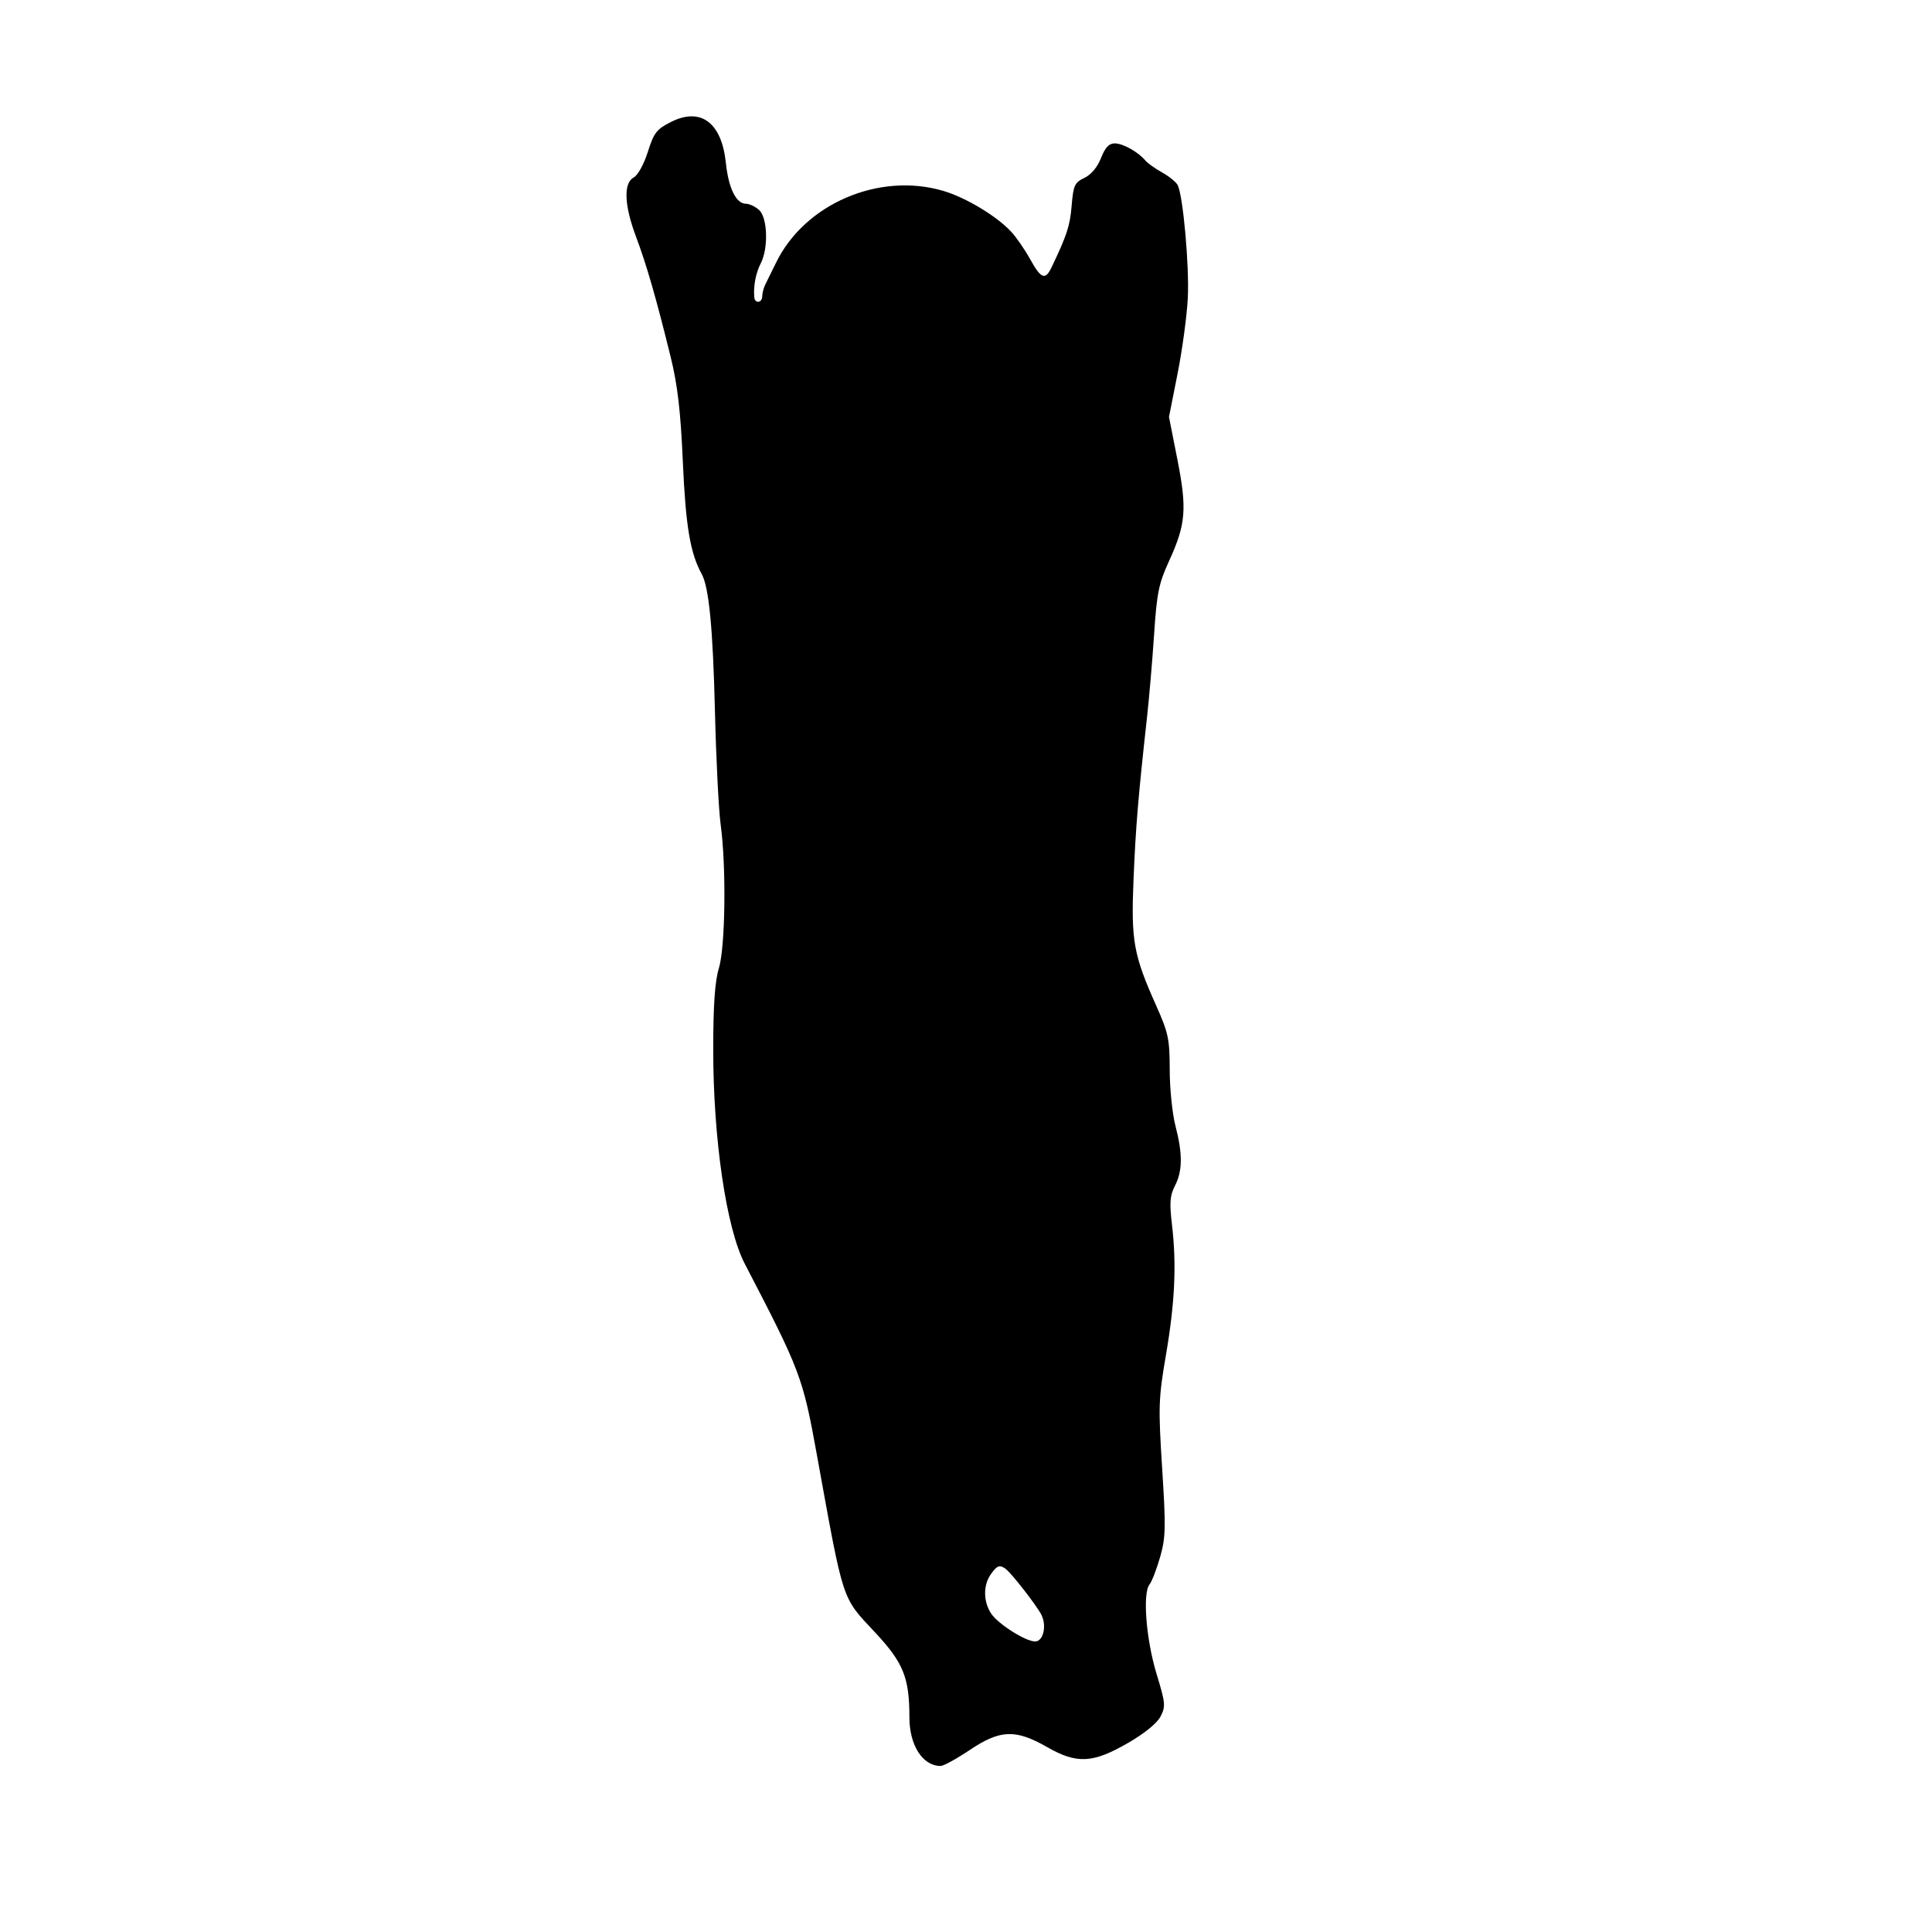 <svg id="svg-path" width="100%" height="100%" viewBox="0 0 512 512" version="1.1" xmlns="http://www.w3.org/2000/svg" style="fill-rule:evenodd;clip-rule:evenodd;stroke-linejoin:round;stroke-miterlimit:2;">
                        <path d="M177.812 32.324 C 174.002 34.247,173.288 35.170,171.679 40.253 C 170.639 43.540,169.031 46.448,167.929 47.038 C 165.186 48.506,165.420 54.415,168.551 62.727 C 171.329 70.104,173.896 79.011,177.709 94.500 C 179.581 102.105,180.361 108.812,180.965 122.500 C 181.712 139.437,182.924 146.629,185.954 152.113 C 187.883 155.604,188.935 166.489,189.468 188.500 C 189.774 201.150,190.454 214.650,190.980 218.500 C 192.496 229.616,192.234 250.911,190.511 256.591 C 189.452 260.082,189.019 266.285,189.011 278.064 C 188.995 301.763,192.482 325.511,197.352 334.879 C 212.139 363.321,212.737 364.904,216.474 385.500 C 223.673 425.184,222.971 423.039,231.882 432.581 C 239.414 440.646,241.000 444.562,241.000 455.099 C 241.000 462.526,244.513 468.000,249.278 468.000 C 250.053 468.000,253.536 466.087,257.017 463.750 C 265.033 458.368,269.130 458.211,277.443 462.967 C 285.383 467.510,289.552 467.310,298.871 461.938 C 303.306 459.381,306.629 456.684,307.557 454.890 C 308.943 452.209,308.861 451.333,306.495 443.575 C 303.722 434.485,302.759 422.229,304.634 419.898 C 305.253 419.129,306.512 415.871,307.434 412.659 C 308.924 407.462,308.985 404.870,307.985 389.159 C 306.938 372.697,307.007 370.652,309.001 359.000 C 311.368 345.163,311.827 335.085,310.574 324.449 C 309.898 318.714,310.047 316.809,311.372 314.248 C 313.398 310.330,313.434 305.765,311.500 298.339 C 310.675 295.171,309.995 288.512,309.988 283.540 C 309.977 275.346,309.641 273.752,306.401 266.500 C 300.378 253.018,299.723 249.366,300.400 233.000 C 300.972 219.157,301.631 211.233,303.979 190.000 C 304.557 184.775,305.402 174.875,305.857 168.000 C 306.574 157.164,307.097 154.601,309.782 148.745 C 314.276 138.943,314.611 134.887,312.013 121.733 L 309.793 110.500 312.072 99.000 C 313.326 92.675,314.544 83.675,314.780 79.000 C 315.208 70.520,313.527 51.809,312.089 49.039 C 311.672 48.235,309.811 46.729,307.954 45.691 C 306.097 44.654,304.110 43.239,303.539 42.549 C 301.664 40.282,297.596 38.000,295.429 38.000 C 293.888 38.000,292.884 39.069,291.777 41.885 C 290.825 44.309,289.170 46.287,287.376 47.143 C 284.786 48.379,284.450 49.112,284.000 54.508 C 283.552 59.871,282.753 62.317,278.648 70.900 C 277.010 74.325,275.864 73.879,273.012 68.707 C 271.630 66.202,269.375 62.932,268.000 61.440 C 264.190 57.307,256.018 52.380,250.021 50.599 C 232.976 45.537,213.223 54.022,205.639 69.662 C 204.616 71.773,203.378 74.281,202.889 75.236 C 202.400 76.191,202.000 77.654,202.000 78.486 C 202.000 80.299,200.048 80.543,199.889 78.750 C 199.630 75.823,200.301 72.319,201.604 69.800 C 203.671 65.802,203.422 57.692,201.171 55.655 C 200.165 54.745,198.601 54.000,197.694 54.000 C 195.084 54.000,193.061 49.881,192.356 43.128 C 191.241 32.460,185.699 28.343,177.812 32.324 M266.500 415.765 C 268.045 416.900,274.542 425.222,275.930 427.843 C 277.473 430.758,276.518 435.000,274.319 435.000 C 271.765 435.000,264.466 430.360,262.642 427.576 C 260.574 424.421,260.539 420.103,262.557 417.223 C 264.216 414.854,264.910 414.597,266.500 415.765 " style="stroke: none; fill: black;">
                    </path></svg>